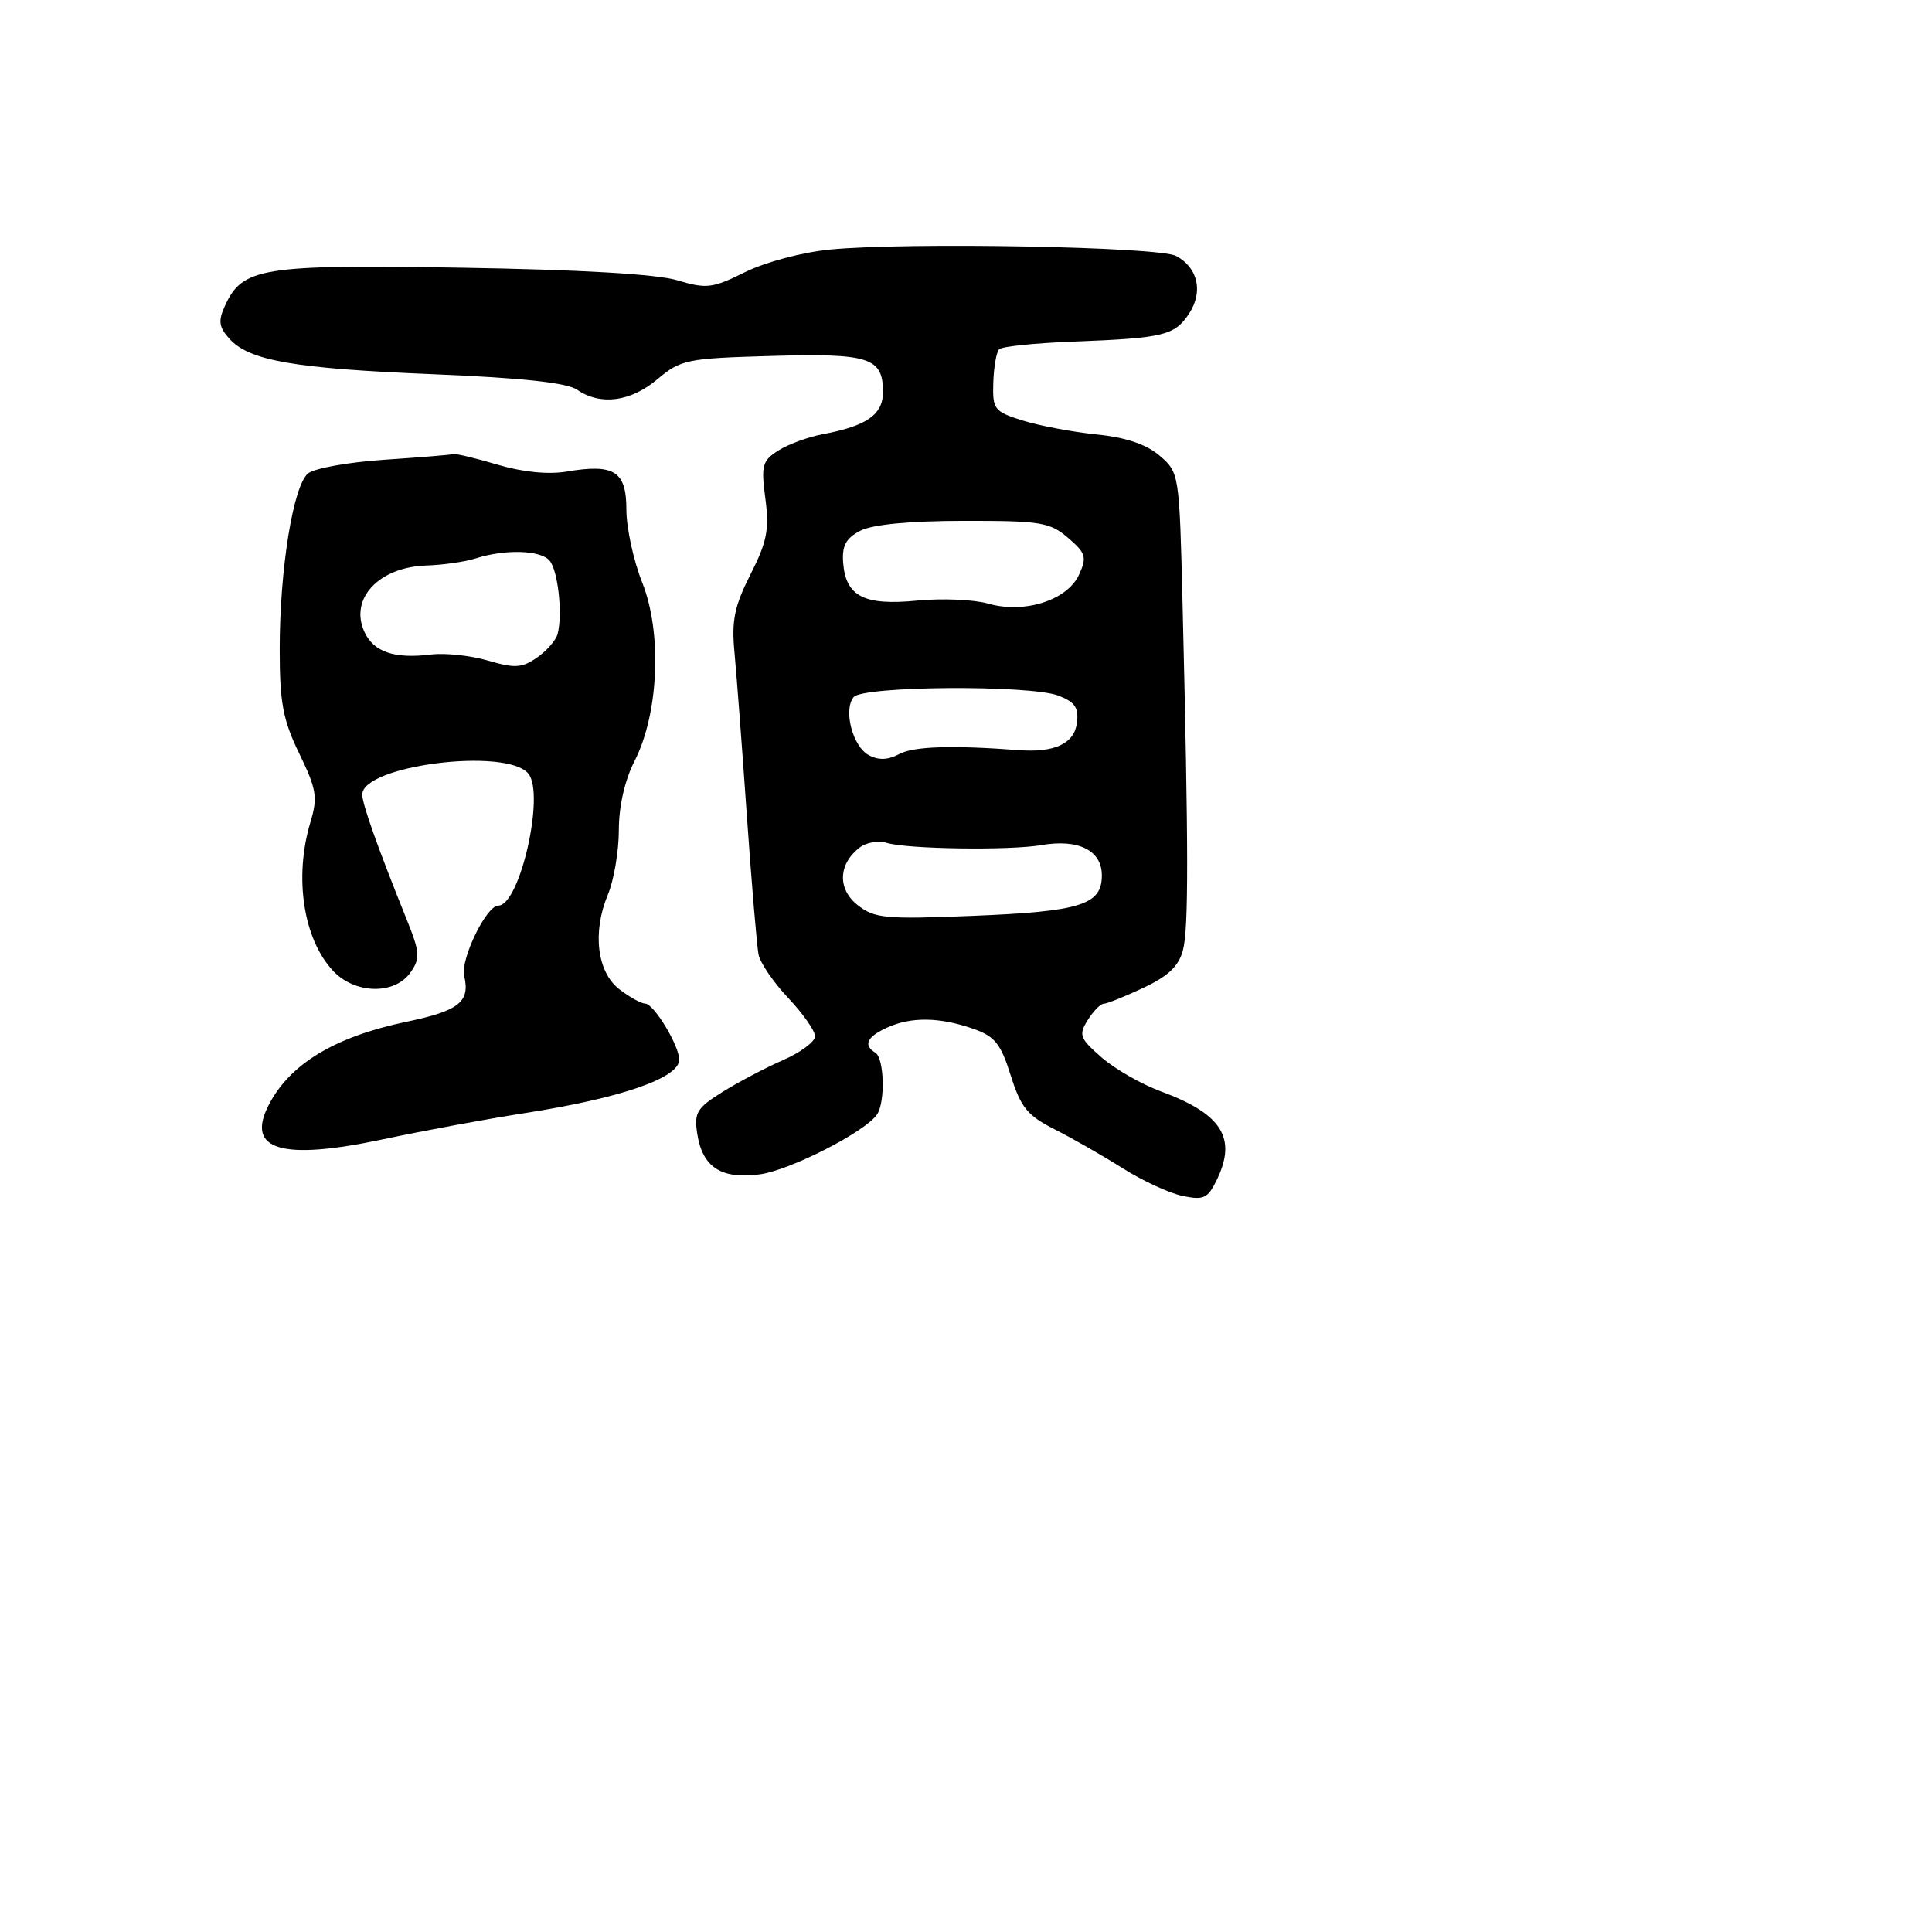 <svg xmlns="http://www.w3.org/2000/svg" width="256" height="256" viewBox="0 0 256 256" version="1.1">
	<path d="M 110 33.063 C 106.343 33.418, 101.419 34.724, 98.740 36.051 C 94.389 38.206, 93.616 38.299, 89.740 37.138 C 87.010 36.320, 76.823 35.727, 61.126 35.472 C 34.608 35.042, 32.122 35.444, 29.798 40.544 C 28.893 42.531, 29.007 43.350, 30.403 44.893 C 33.037 47.804, 38.964 48.831, 57.500 49.591 C 69.175 50.070, 75.118 50.713, 76.473 51.644 C 79.564 53.770, 83.553 53.247, 87.111 50.250 C 90.207 47.642, 90.990 47.483, 102.233 47.165 C 115.223 46.798, 117 47.375, 117 51.953 C 117 54.940, 114.848 56.443, 109 57.540 C 107.075 57.901, 104.435 58.872, 103.134 59.697 C 101.001 61.050, 100.832 61.677, 101.415 66.071 C 101.955 70.145, 101.632 71.793, 99.446 76.107 C 97.320 80.303, 96.922 82.225, 97.317 86.384 C 97.585 89.198, 98.323 98.925, 98.957 108 C 99.592 117.075, 100.292 125.400, 100.513 126.500 C 100.735 127.600, 102.510 130.189, 104.458 132.252 C 106.406 134.316, 108 136.592, 108 137.310 C 108 138.028, 106.088 139.451, 103.750 140.473 C 101.412 141.495, 97.789 143.402, 95.697 144.711 C 92.318 146.827, 91.950 147.446, 92.396 150.272 C 93.089 154.672, 95.573 156.278, 100.650 155.611 C 104.681 155.081, 114.752 149.928, 116.235 147.636 C 117.321 145.956, 117.155 140.214, 116 139.500 C 114.349 138.480, 114.855 137.387, 117.547 136.161 C 120.724 134.713, 124.491 134.761, 128.926 136.306 C 131.818 137.314, 132.598 138.280, 133.926 142.500 C 135.263 146.748, 136.139 147.823, 139.749 149.645 C 142.086 150.825, 146.136 153.142, 148.749 154.794 C 151.362 156.446, 154.936 158.098, 156.690 158.465 C 159.503 159.054, 160.041 158.800, 161.242 156.316 C 163.918 150.781, 161.895 147.591, 153.822 144.614 C 151.250 143.666, 147.712 141.639, 145.961 140.110 C 143.066 137.582, 142.900 137.133, 144.129 135.165 C 144.873 133.974, 145.828 133, 146.251 133 C 146.675 133, 149.042 132.050, 151.511 130.890 C 154.810 129.339, 156.199 128.012, 156.750 125.885 C 157.501 122.985, 157.489 112.623, 156.696 80.065 C 156.275 62.757, 156.253 62.614, 153.669 60.391 C 151.903 58.872, 149.205 57.962, 145.283 57.563 C 142.102 57.238, 137.700 56.409, 135.500 55.720 C 131.727 54.538, 131.507 54.253, 131.617 50.700 C 131.681 48.628, 132.031 46.636, 132.394 46.273 C 132.756 45.910, 137.204 45.454, 142.277 45.260 C 154.222 44.802, 155.658 44.452, 157.570 41.533 C 159.455 38.657, 158.731 35.461, 155.844 33.916 C 153.556 32.692, 120.227 32.072, 110 33.063 M 50.898 60.922 C 46.167 61.240, 41.627 62.057, 40.810 62.738 C 38.845 64.375, 37.063 75.433, 37.062 86 C 37.061 93.109, 37.485 95.377, 39.656 99.857 C 41.957 104.606, 42.124 105.642, 41.126 108.973 C 38.938 116.277, 40.193 124.448, 44.150 128.660 C 47.035 131.731, 52.299 131.839, 54.378 128.871 C 55.720 126.955, 55.662 126.229, 53.803 121.621 C 50.055 112.330, 48 106.546, 48 105.290 C 48 101.421, 67.099 99.005, 70.006 102.507 C 72.243 105.203, 68.877 120, 66.026 120 C 64.442 120, 60.991 127.114, 61.507 129.313 C 62.314 132.753, 60.838 133.929, 53.884 135.384 C 44.337 137.382, 38.391 140.977, 35.591 146.447 C 32.545 152.398, 37.308 153.818, 50.746 150.965 C 56.111 149.825, 64.550 148.265, 69.500 147.496 C 82.273 145.512, 90 142.842, 90 140.412 C 90 138.547, 86.650 133.017, 85.500 132.984 C 84.950 132.968, 83.410 132.117, 82.077 131.093 C 79.112 128.814, 78.465 123.524, 80.544 118.550 C 81.345 116.633, 82 112.782, 82 109.992 C 82 106.823, 82.783 103.385, 84.087 100.829 C 87.291 94.550, 87.752 83.855, 85.106 77.213 C 83.948 74.305, 83 69.948, 83 67.530 C 83 62.433, 81.402 61.418, 75.063 62.489 C 72.649 62.897, 69.237 62.554, 65.924 61.570 C 63.016 60.707, 60.381 60.078, 60.068 60.172 C 59.756 60.267, 55.629 60.605, 50.898 60.922 M 114 70.324 C 112.090 71.314, 111.552 72.312, 111.721 74.552 C 112.059 79.018, 114.490 80.269, 121.500 79.583 C 124.800 79.260, 129.047 79.440, 130.937 79.982 C 135.732 81.357, 141.433 79.539, 142.981 76.142 C 144.039 73.821, 143.882 73.295, 141.528 71.270 C 139.121 69.200, 137.902 69.001, 127.694 69.015 C 120.512 69.024, 115.604 69.494, 114 70.324 M 63 74 C 61.625 74.440, 58.700 74.860, 56.500 74.932 C 50.195 75.139, 46.278 79.321, 48.278 83.710 C 49.498 86.389, 52.238 87.325, 57.105 86.727 C 58.972 86.497, 62.374 86.859, 64.664 87.531 C 68.225 88.576, 69.167 88.517, 71.164 87.126 C 72.449 86.232, 73.675 84.825, 73.888 84 C 74.570 81.365, 73.947 75.641, 72.833 74.298 C 71.656 72.880, 66.943 72.737, 63 74 M 113.115 92.365 C 111.713 94.061, 112.979 98.919, 115.122 100.065 C 116.420 100.760, 117.672 100.711, 119.173 99.908 C 121.067 98.894, 126.154 98.730, 135 99.397 C 139.722 99.753, 142.326 98.544, 142.690 95.827 C 142.963 93.790, 142.460 93.034, 140.267 92.182 C 136.528 90.731, 114.343 90.880, 113.115 92.365 M 113.924 112.291 C 111.064 114.484, 110.944 117.811, 113.647 119.937 C 115.875 121.689, 117.308 121.824, 128.804 121.359 C 143.210 120.778, 146 119.907, 146 115.992 C 146 112.683, 142.911 111.133, 138 111.979 C 133.750 112.710, 120.234 112.515, 117.486 111.683 C 116.394 111.352, 114.791 111.625, 113.924 112.291" stroke="none" fill="black" fill-rule="evenodd"/>
</svg>